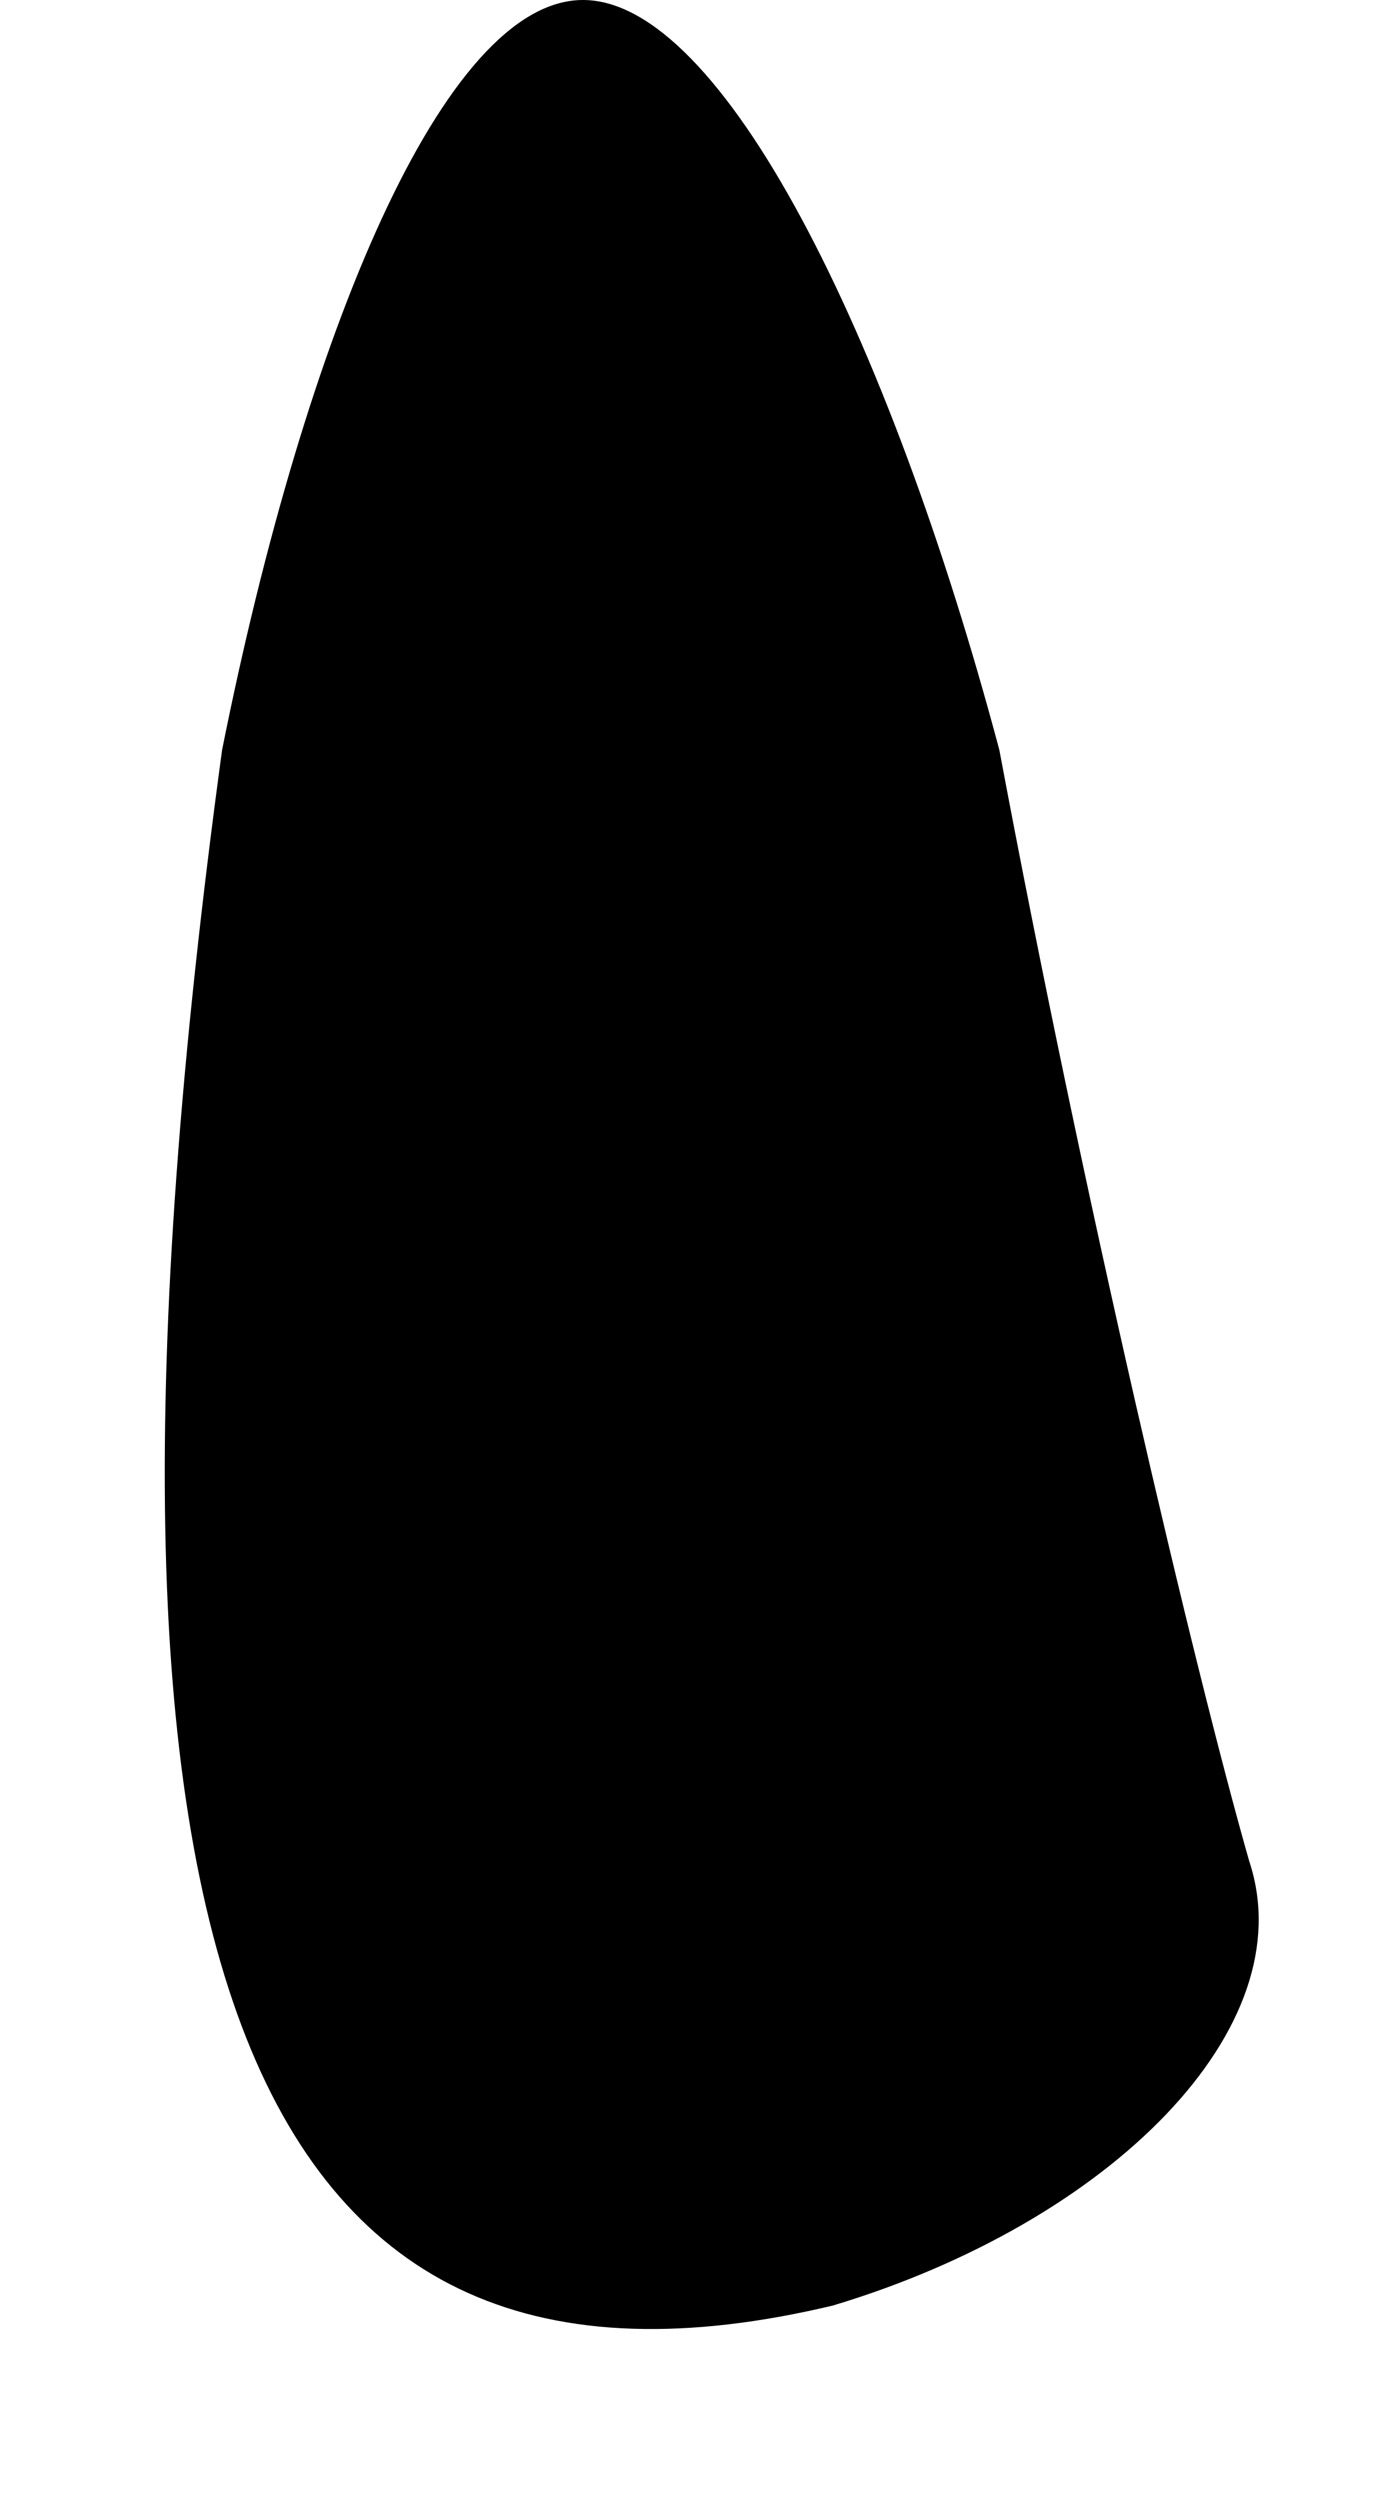 <?xml version="1.0" standalone="no"?>
<!DOCTYPE svg PUBLIC "-//W3C//DTD SVG 20010904//EN"
 "http://www.w3.org/TR/2001/REC-SVG-20010904/DTD/svg10.dtd">
<svg version="1.0" xmlns="http://www.w3.org/2000/svg"
 width="5pt" height="9pt" viewBox="0 0 5 9"
 preserveAspectRatio="xMidYMid meet">
<g transform="translate(0,9) scale(0.1,-0.1)"
fill="#000000" stroke="none">
<path fill="#000000" stroke="none" d="M8 63 c-6 -44 1 -61 22 -56 10 3 17 10
15 16 -2 7 -6 24 -9 40 -4 15 -10 27 -15 27 -5 0 -10 -12 -13 -27z"/>
</g>
</svg>
